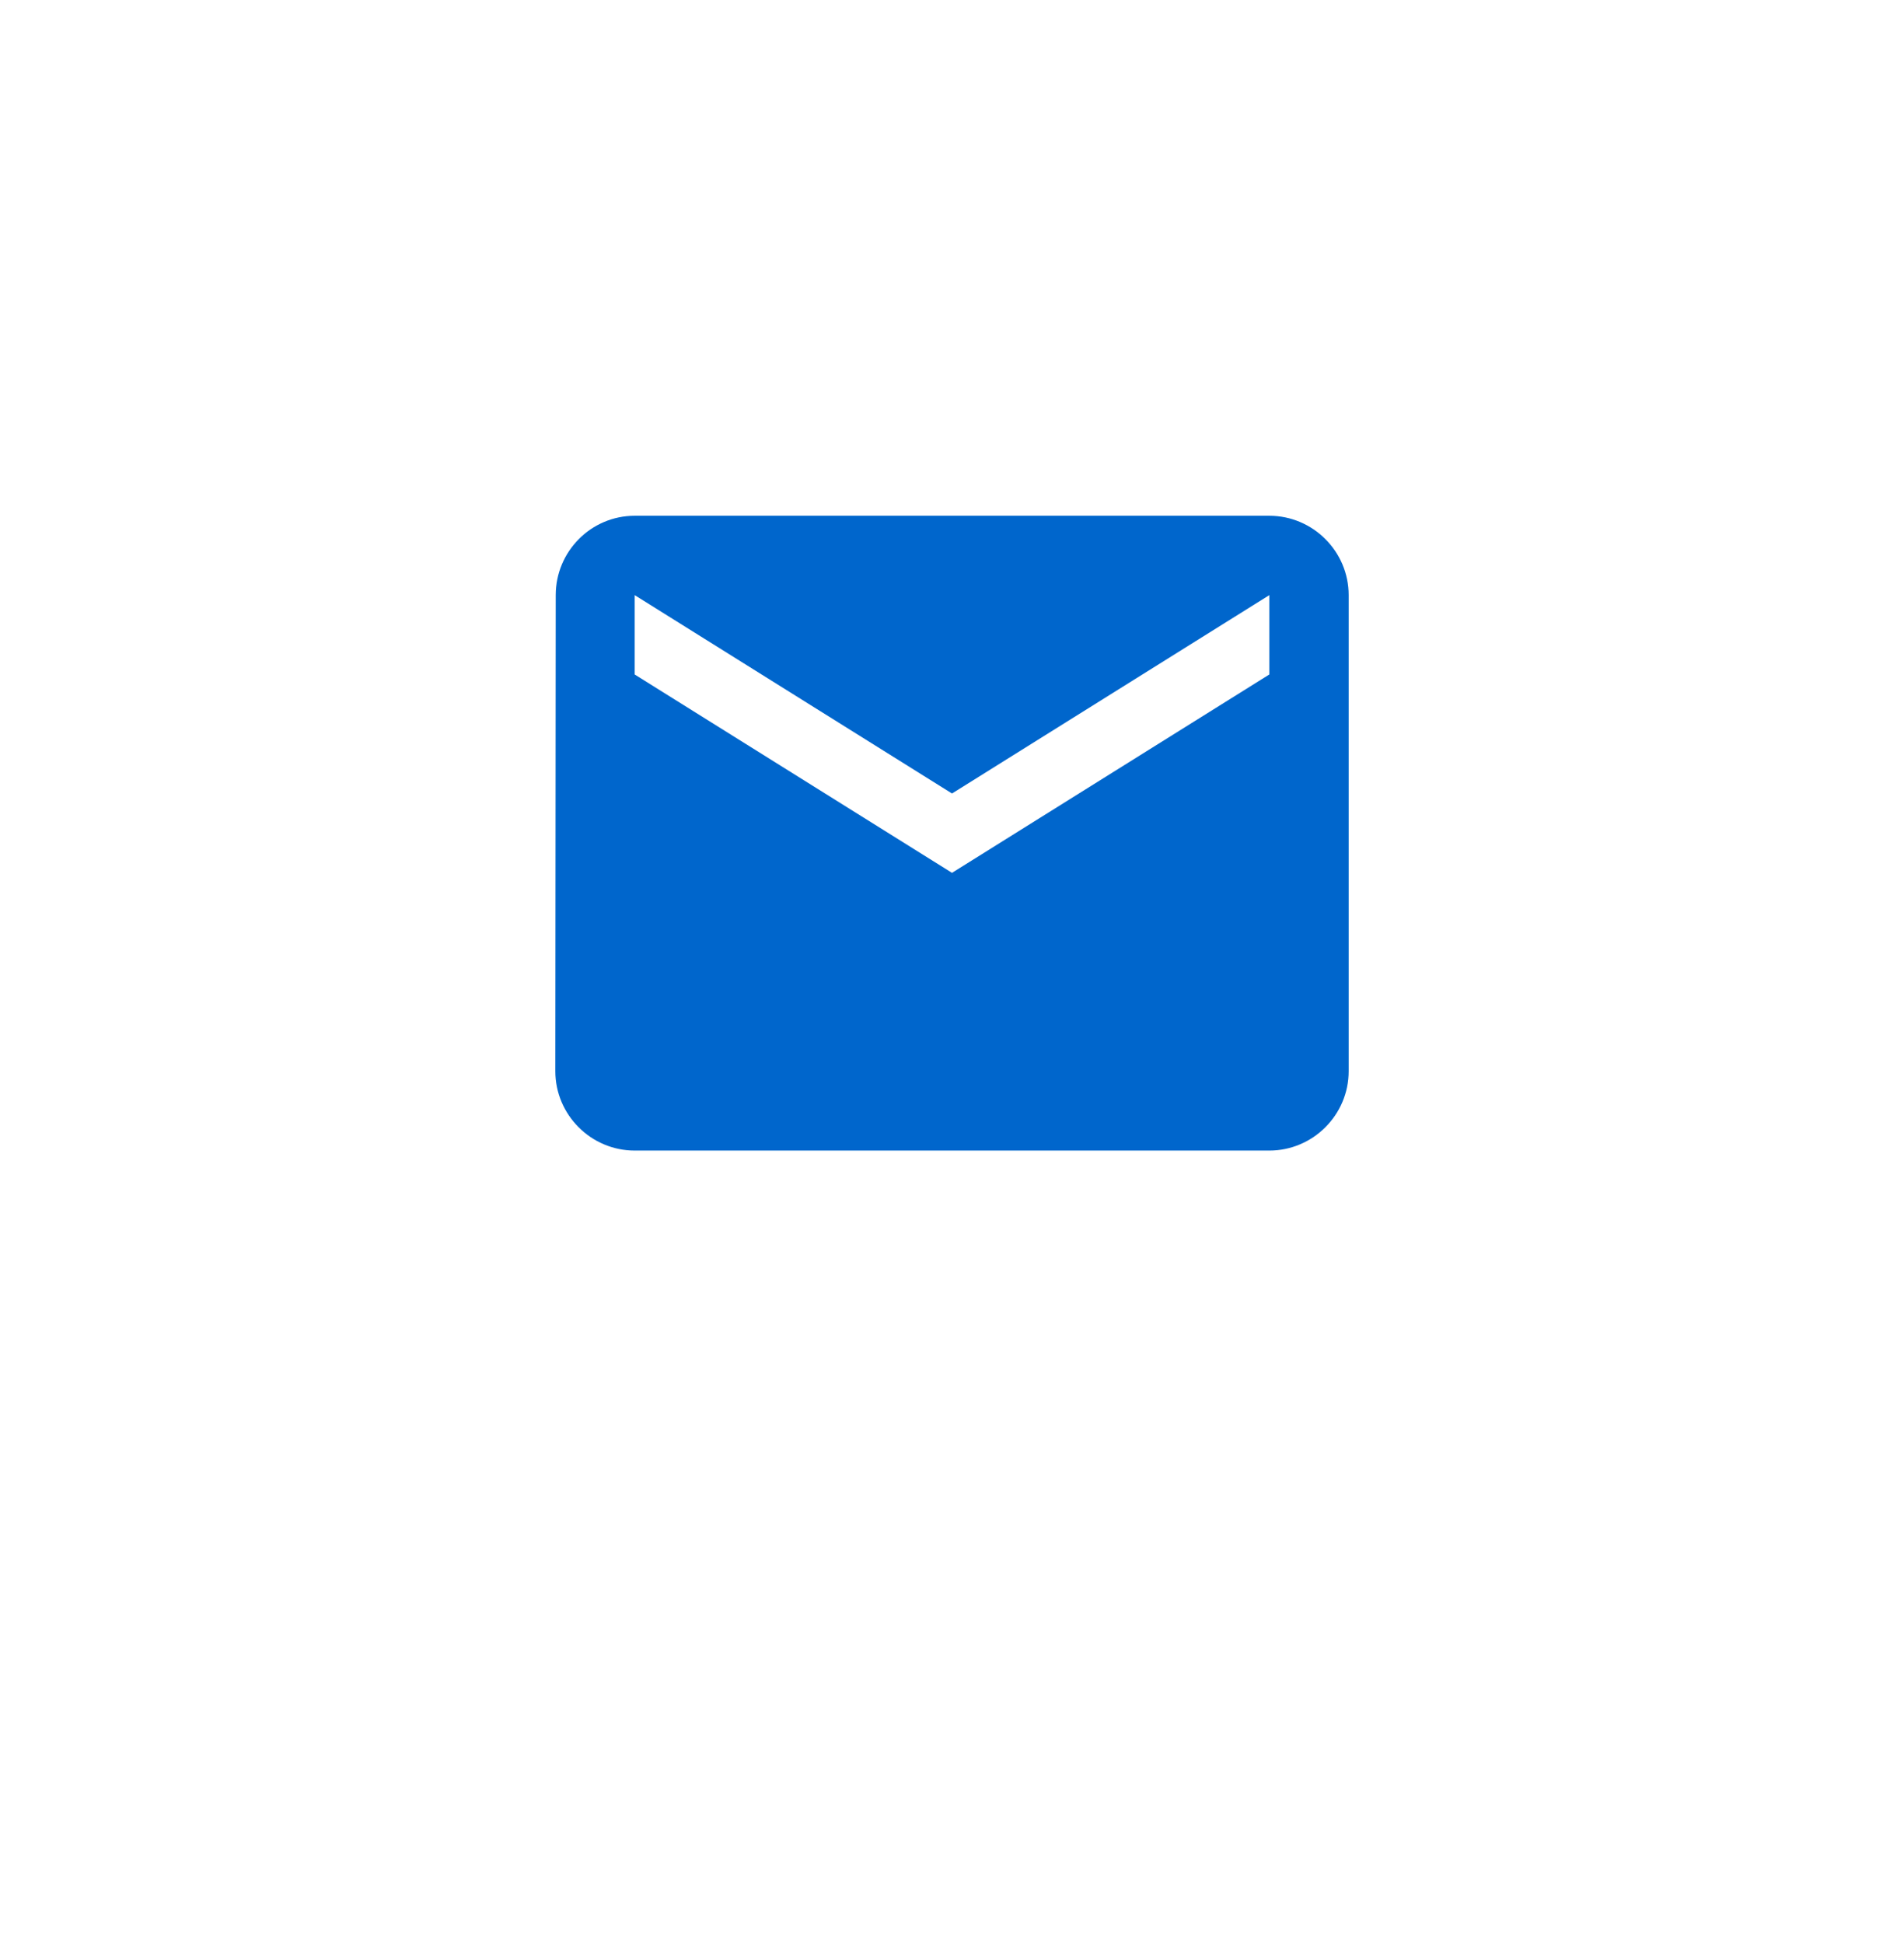 <svg width="48" height="49" viewBox="0 0 48 49" fill="none" xmlns="http://www.w3.org/2000/svg">
<g filter="url(#filter0_d_1_1730)">
<rect x="4" width="40" height="41" rx="7" fill="white"/>
</g>
<path d="M32 13H16C14.9 13 14.01 13.9 14.01 15L14 27C14 28.1 14.9 29 16 29H32C33.1 29 34 28.1 34 27V15C34 13.9 33.1 13 32 13ZM32 17L24 22L16 17V15L24 20L32 15V17Z" fill="#0066CC"/>
<defs>
<filter id="filter0_d_1_1730" x="0" y="0" width="48" height="49" filterUnits="userSpaceOnUse" color-interpolation-filters="sRGB">
<feFlood flood-opacity="0" result="BackgroundImageFix"/>
<feColorMatrix in="SourceAlpha" type="matrix" values="0 0 0 0 0 0 0 0 0 0 0 0 0 0 0 0 0 0 127 0" result="hardAlpha"/>
<feOffset dy="4"/>
<feGaussianBlur stdDeviation="2"/>
<feComposite in2="hardAlpha" operator="out"/>
<feColorMatrix type="matrix" values="0 0 0 0 0 0 0 0 0 0 0 0 0 0 0 0 0 0 0.25 0"/>
<feBlend mode="normal" in2="BackgroundImageFix" result="effect1_dropShadow_1_1730"/>
<feBlend mode="normal" in="SourceGraphic" in2="effect1_dropShadow_1_1730" result="shape"/>
</filter>
</defs>
</svg>
